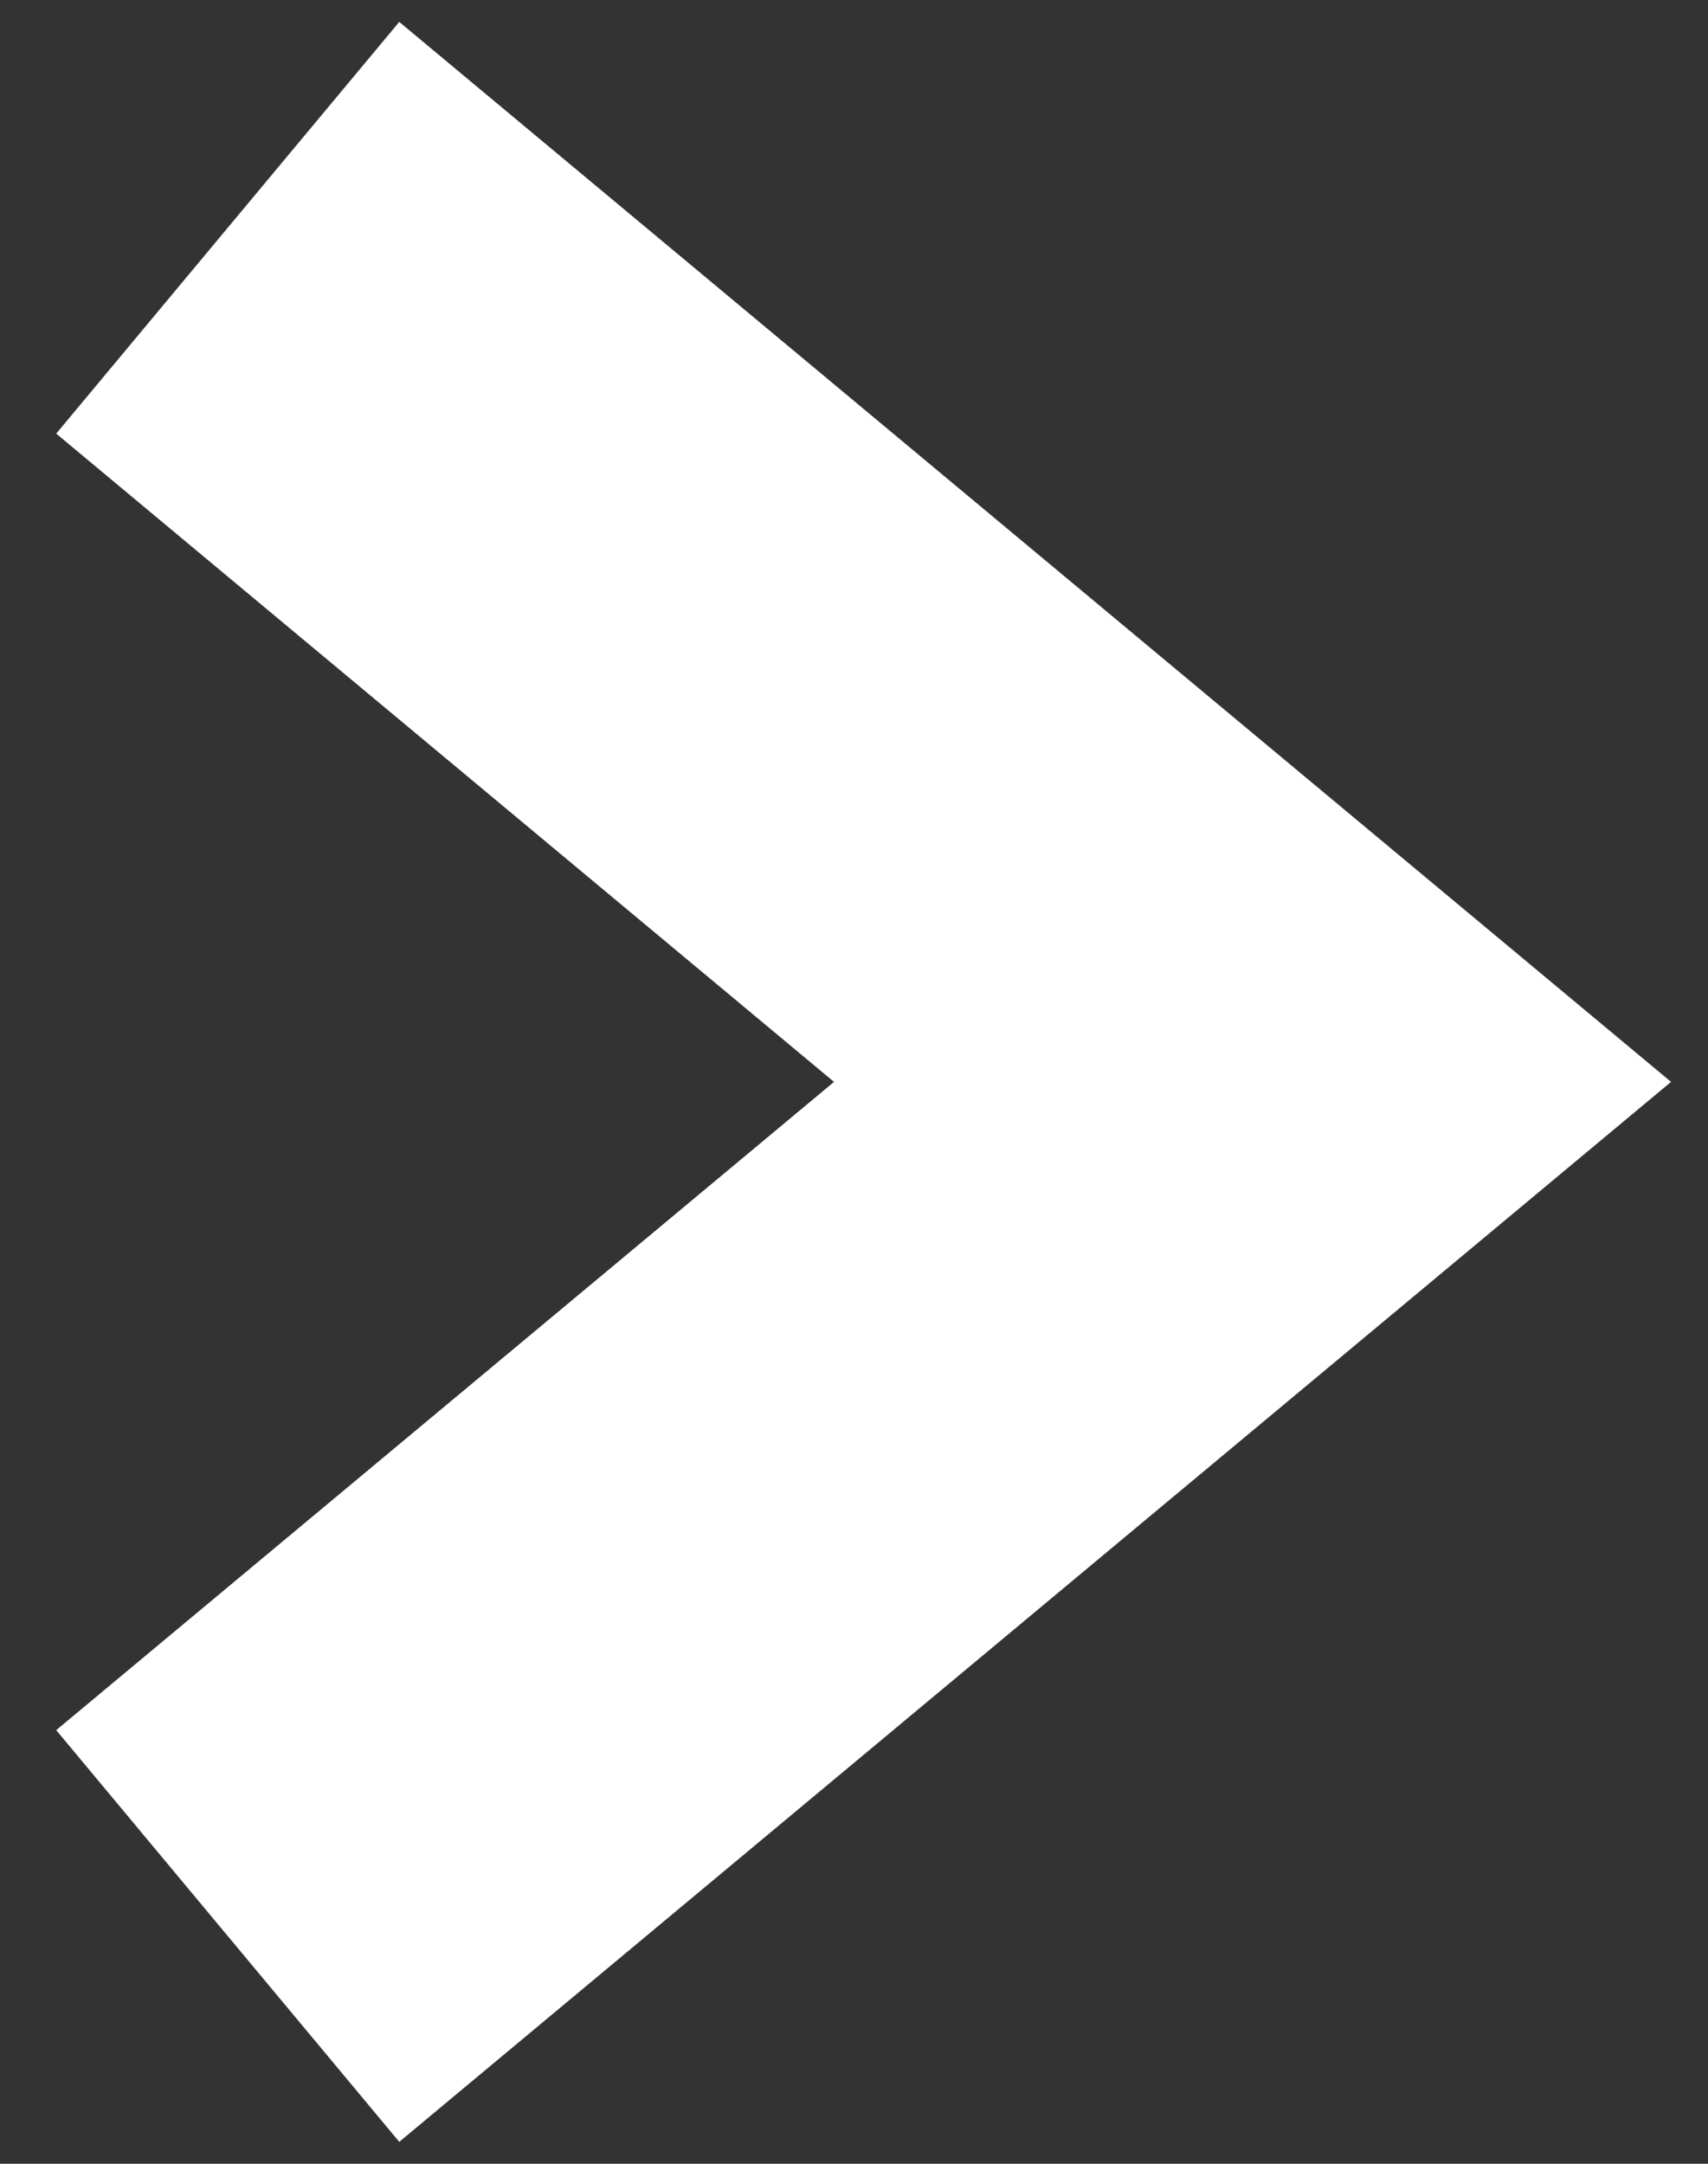 <svg width="15" height="19" viewBox="0 0 15 19" fill="none" xmlns="http://www.w3.org/2000/svg">
<rect x="0" y="0" width="15" height="19" fill="#333333" stroke="none"/>
<path d="M2 2L11 9.5L2 17" stroke="white" stroke-width="4.706"/>
</svg>
